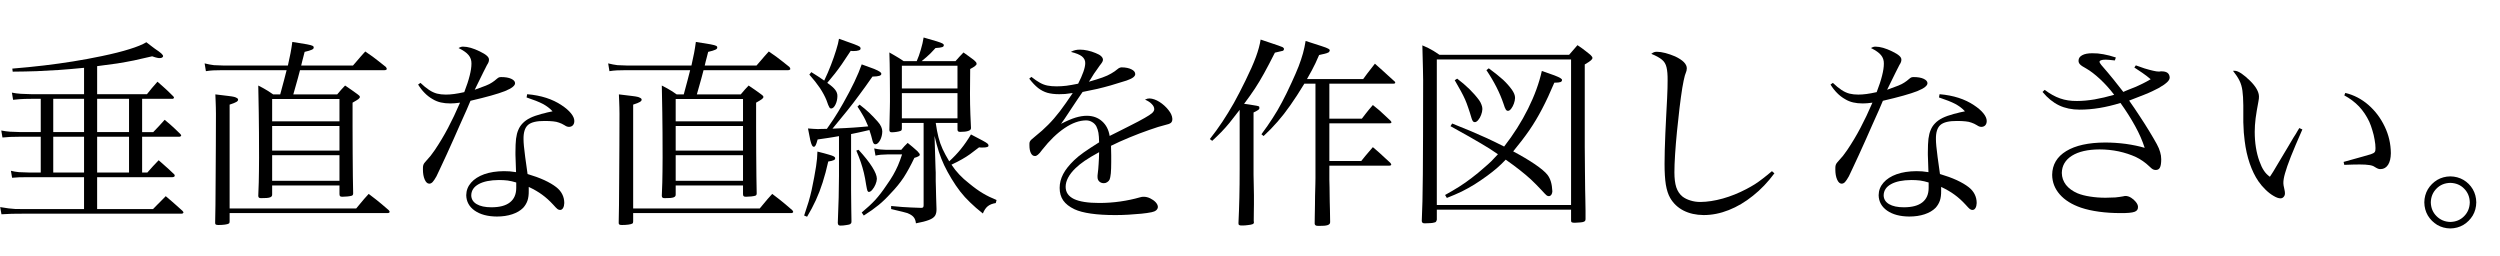 <?xml version="1.0" encoding="utf-8"?>
<svg version="1.1" id="Layer_1"
xmlns="http://www.w3.org/2000/svg"
xmlns:xlink="http://www.w3.org/1999/xlink"
xmlns:author="http://www.sothink.com"
width="127px" height="13px"
xml:space="preserve">
<g id="PathID_165" transform="matrix(0.01, 0, 0, 0.01, -0.45, 10.65)">
<path style="fill:#000000;fill-opacity:1" d="M538.5 -729q56.5 -7 101 -13.5q44 -7 86 -15.5q42.5 -9 92.5 -21q17 6 25 7.5q8 2 15 1.5q6.5 0 11 -3q4.5 -3 4.5 -7q0 -5 -9.5 -14q-9.5 -8.5 -31.5 -23q-7 -5 -18 -13.5q-11.5 -8.5 -26 -20q-30 18 -85.5 35q-55 17.5 -141 35.5q-74 15.5 -146 27q-71.5 11.5 -147.5 20.5q-75.5 9 -161 16l2 15.5q66.5 -0.5 122 -2.5l112 -6q57 -4 128.5 -11l0 134l-266 0l-55 -2q-24 -1.5 -45.5 -6l6 36.5l31 -3l27.5 -1.5q14.5 -0.5 36 -0.5l46 0l0 169l-100.5 0l-55 -2q-21.5 -1.5 -45 -6l6 35.5q17.5 -2 39.5 -3q21.5 -1 54.5 -1l100.5 0l0 182l-55.5 0l-55 -2q-21.5 -2 -41 -7l6 35.5l36.5 -2.5q20 -0.5 53.5 -0.5l275.5 0l0 162l-312 0q-22 0 -38.5 -0.5l-33 -3q-17.5 -2 -42.5 -6.5q3 18 6.5 36.5l52.5 -2.5q26 -0.5 55 -0.5l807.5 0q4 0 6.5 -2q3 -2 3 -5q0 -1 -1.5 -3l-3.5 -4.5l-29.5 -26.5l-25 -22l-30.5 -26q-16.5 16.5 -25 25.5q-8.5 9 -17 17l-22.5 23l-284 0l0 -162l382 0q5 0 8.5 -2q3.5 -2 4 -5q0 -1.5 -1 -3l-1 -3.5l-28 -26.5q-11 -10.5 -23 -20.5q-11.5 -10.5 -29 -25.5q-17.5 18 -28.5 30q-11.5 12 -29 32.5l-26.5 0l0 -182l189.5 0q3 0 6 -2q3 -2 3 -5q0 -1 -1.5 -3q-1 -2 -3.5 -4.5l-27.5 -26.5q-11.5 -11 -23 -21q-11.5 -10 -28.5 -24q-16.5 19 -28 31l-30 31.5l-56.5 0l0 -169l154.5 0q3.5 0 5 -2q2 -2 2.5 -4q0 -1 -1 -3q-0.5 -1.5 -2.5 -3.5q-16 -16.5 -28 -27.5q-11.5 -11.5 -23.5 -21.5q-11.5 -10.5 -29 -25.5q-17.5 19.5 -28 32q-10.5 12 -25.5 31.5l-253 0l0 -142.5M700.5 -563l0 169l-162 0l0 -169l162 0M472 -563l0 169l-156.5 0l0 -169l156.5 0M700.5 -370.5l0 182l-162 0l0 -182l162 0M472 -370.5l0 182l-156.5 0l0 -182l156.5 0" />
</g>
<g id="PathID_166" transform="matrix(0.01, 0, 0, 0.01, 9.8, 10.65)">
<path style="fill:#000000;fill-opacity:1" d="M510 -585.5q9.5 -32.5 14 -49.5q5 -17 9 -32l11 -41.5l429.5 0q5 0 8 -2q3.5 -2 3.5 -4q0 -2.5 -1.5 -5q-1.5 -3 -3.5 -5.5q-21.5 -17.5 -36.5 -29q-14.5 -12 -30 -23q-15 -11 -38 -26.5l-22 24.5l-18 21l-22.5 26l-263 0l5.5 -23l5 -19l7 -27.5q26.5 -6 36.5 -11q10 -4.5 9.5 -10.5q1 -5.5 -5 -9q-6 -3.5 -29.5 -8q-23.5 -4.5 -74 -12q-4 30 -9 56.5q-5.5 27 -13.5 63.5l-323.5 0l-52.5 -2q-21 -2.5 -47 -9q3 19.5 6.5 39.5q18.5 -3 37.5 -4q19 -1 46 -1l326.5 0l-13 50.5q-8 31 -19.5 72.5l-36 0l-26 -17.5l-22 -13l-27.5 -14.5q1.5 47 2.5 138q1.5 90.5 1.5 228.5q0 38.5 -0.5 67.5l-1 58l-2.5 68q0 6.5 3.5 9.5q3.5 3 12 2.5q32.5 0.5 44.5 -4q11.5 -4 10.5 -15.5l0 -45l342 0l0 44q0 7.5 3 10.5q3 3 11.5 3l27 -1.5q13 -1.5 20 -3.5q4.5 -1.5 6 -4q1.5 -2 2 -7.5q-1 -32 -1.5 -86l-1 -120.5q0 -65.5 -0.5 -132l0 -123q21.5 -12 29.5 -18q8 -6 7.5 -11.5q0 -2.5 -2.5 -5.5q-2.5 -3 -7 -6q-19.5 -14.5 -32.5 -23.5q-12.5 -9 -33 -22.5l-20 21.5l-20 23.5l-223 0M402.5 -448.5l0 -113.5l342 0l0 113.5l-342 0M744.5 -425l0 125l-342 0l0 -125l342 0M744.5 -276.5l0 130l-342 0l0 -130l342 0M186.5 17.5l803.5 0q4 0 6.5 -2q3 -2 3 -4q0 -2 -1.5 -4.5q-1.5 -2.5 -4 -5q-20.5 -18 -35 -30l-29.5 -24l-36.5 -28l-23 25.5l-18 21.5l-22.5 27l-643 0l0 -527.5q25 -8 34 -13.5q9.5 -5.5 9 -12q0 -3 -2.5 -5.5q-2.5 -2.5 -7.5 -4.5q-4 -2.5 -11 -4q-7.5 -2 -28.5 -4.5l-66 -8l1.5 36.5q1 15 1 29.5q0.5 14.5 0.5 33q0 74.5 -0.5 159q0 84.5 -1 164.5l-1 140.5l-1.5 88q-0.5 7.5 3 10q3.5 2.5 13.5 2.5q18.5 0 33 -2q15 -2 20 -5.5q2 -1 3 -3.5q1 -2.5 1 -7.5l0 -42" />
</g>
<g id="PathID_167" transform="matrix(0.01, 0, 0, 0.01, 20.05, 10.65)">
<path style="fill:#000000;fill-opacity:1" d="M119 -635.5q15 24.5 33.5 43q18 18.5 41 31.5q19 11.5 41 16.5q21.5 5 49 5l22 -1l26.5 -3q-30.5 71 -61 128.5q-30 57 -67 112q-10.5 15.5 -21.5 29.5q-11.5 14 -28 32q-6.5 7 -9 14.5q-2.5 7.5 -2 22.5q0 31 9 51.5q9 20.5 22.5 21q9 0.5 17.5 -8q8 -8.5 19.5 -29q4 -7.5 18 -38q14.5 -30.5 33.5 -72q19 -41.5 37 -82q18.5 -40.5 30 -68q21 -46 34.5 -77q13 -31.5 20 -47q121 -28 174.5 -49q53 -21.5 52 -41q-0.5 -13 -20 -22q-19 -8.5 -50 -8.5q-7 0 -11.5 1.5q-4 1.5 -10 6.5q-13.5 12 -25.5 19.5q-11.5 8 -31.5 16q-19.5 8 -56.5 21q27.5 -57 43.5 -88.5q15.5 -31.5 19 -37.5q6 -9 8 -15q2 -6 2 -11.5q0.5 -10.5 -11 -20.5q-11 -10 -37 -22.5q-22.5 -11 -44.5 -17.5q-21.5 -6 -37.5 -6q-5.5 -0.5 -11 1q-5.5 1.5 -13.5 6q36.5 18 51 36q15 18 14.5 43q0 26 -9 61q-8.5 35 -27.5 84q-29 6.5 -51.5 9.5q-22.5 3 -42 3q-25 0 -45 -5q-20.5 -5.5 -40 -18.5q-20 -13 -44 -36q-6 4 -12 8.5M670 -570q53 17.5 83 33q29.5 16 49 37.5l-28 6l-14.5 4q-5.5 1.5 -13 3q-35.5 9.5 -59 21q-23 11.5 -38 27.5q-14 14.5 -21.5 33q-8 18 -11.5 45q-3 27 -3 68.5l0 13.5q0.5 8.5 1 28q0.5 20 2 59.5q-19 -3 -32 -4l-29.5 -1q-57.5 0.5 -100 15.5q-43 15.5 -67 43q-24 27.5 -24.5 63.5q1 49 43 78.5q42.5 29.5 112.5 30q43.5 0 78 -11.5q34.5 -11.5 55.5 -32.5q15 -16.5 22 -36.5q7 -20.5 6.5 -50.5l0 -8.5l0 -11q39.5 18.5 68 39.5q29 21 56 50.5q15.5 17.5 22 22.5q7 5 14 4.5q9 -0.5 14.5 -10q5.5 -9.5 6 -25q0 -24.5 -10.5 -45q-10 -20 -30.5 -36q-23 -18 -60.5 -35.5q-37.5 -17 -85 -31q-7.5 -52 -12 -86q-4.5 -34 -6.5 -55.5q-2 -21.5 -2 -35q-1 -52 23 -73q24 -20.5 84.5 -20q25.5 0 43 2q17 1.5 30 6.5q13.5 4.5 27.5 13q6.5 4.5 12 6.5q5.5 2 11.5 2q12.5 -0.5 19.5 -8.5q7 -8 7 -21.5q0 -18 -17 -39q-17 -21 -47.5 -41q-35 -23.5 -78.5 -37.5q-43.5 -14 -96.5 -18.5l-3 16.5M617.5 -110.5q0 48.5 -32 73.5q-31.5 25 -94 25q-48 0 -75 -16q-27 -16 -27.5 -44.5q0.5 -36.5 37.5 -57q37 -20.5 103 -21q24 0 44.5 2.5q20.5 3 43.5 10l0 27.5" />
</g>
<g id="PathID_168" transform="matrix(0.01, 0, 0, 0.01, 30.3, 10.65)">
<path style="fill:#000000;fill-opacity:1" d="M510 -585.5q9.5 -32.5 14 -49.5q5 -17 9 -32l11 -41.5l429.5 0q5 0 8 -2q3.5 -2 3.5 -4q0 -2.5 -1.5 -5q-1.5 -3 -3.5 -5.5q-21.5 -17.5 -36.5 -29q-14.5 -12 -30 -23q-15 -11 -38 -26.5l-22 24.5l-18 21l-22.5 26l-263 0l5.5 -23l5 -19l7 -27.5q26.5 -6 36.5 -11q10 -4.5 9.5 -10.5q1 -5.5 -5 -9q-6 -3.5 -29.5 -8q-23.5 -4.5 -74 -12q-4 30 -9 56.5q-5.5 27 -13.5 63.5l-323.5 0l-52.5 -2q-21 -2.5 -47 -9q3 19.5 6.5 39.5q18.5 -3 37.5 -4q19 -1 46 -1l326.5 0l-13 50.5q-8 31 -19.5 72.5l-36 0l-26 -17.5l-22 -13l-27.5 -14.5q1.5 47 2.5 138q1.5 90.5 1.5 228.5q0 38.5 -0.5 67.5l-1 58l-2.5 68q0 6.5 3.5 9.5q3.5 3 12 2.5q32.5 0.5 44.5 -4q11.5 -4 10.5 -15.5l0 -45l342 0l0 44q0 7.5 3 10.5q3 3 11.5 3l27 -1.5q13 -1.5 20 -3.5q4.5 -1.5 6 -4q1.5 -2 2 -7.5q-1 -32 -1.5 -86l-1 -120.5q0 -65.5 -0.5 -132l0 -123q21.5 -12 29.5 -18q8 -6 7.5 -11.5q0 -2.5 -2.5 -5.5q-2.5 -3 -7 -6q-19.5 -14.5 -32.5 -23.5q-12.5 -9 -33 -22.5l-20 21.5l-20 23.5l-223 0M402.5 -448.5l0 -113.5l342 0l0 113.5l-342 0M744.5 -425l0 125l-342 0l0 -125l342 0M744.5 -276.5l0 130l-342 0l0 -130l342 0M186.5 17.5l803.5 0q4 0 6.5 -2q3 -2 3 -4q0 -2 -1.5 -4.5q-1.5 -2.5 -4 -5q-20.5 -18 -35 -30l-29.5 -24l-36.5 -28l-23 25.5l-18 21.5l-22.5 27l-643 0l0 -527.5q25 -8 34 -13.5q9.5 -5.5 9 -12q0 -3 -2.5 -5.5q-2.5 -2.5 -7.5 -4.5q-4 -2.5 -11 -4q-7.5 -2 -28.5 -4.5l-66 -8l1.5 36.5q1 15 1 29.5q0.5 14.5 0.5 33q0 74.5 -0.5 159q0 84.5 -1 164.5l-1 140.5l-1.5 88q-0.5 7.5 3 10q3.5 2.5 13.5 2.5q18.5 0 33 -2q15 -2 20 -5.5q2 -1 3 -3.5q1 -2.5 1 -7.5l0 -42" />
</g>
<g id="PathID_169" transform="matrix(0.01, 0, 0, 0.01, 40.55, 10.65)">
<path style="fill:#000000;fill-opacity:1" d="M207 -167q0 44 -1.5 105.5q-1.5 61.5 -4.5 129q0.5 7 3.5 10.5q3 3 10.5 3q13.5 0 28 -2.5q15 -2 20.5 -4.5q3.5 -2.5 5.5 -5.5q1.5 -3 1.5 -9l-1 -62q-0.5 -24 -0.5 -45.5q-0.5 -22 -0.5 -51.5l0 -78.5l0 -206l36 -7.5q12.5 -2.5 24.5 -5.5l32.5 -7.5q5.5 16.5 9 28.5q3.5 12 6.5 25q2.5 9.5 6 14.5q4 5 9.5 4.5q12.5 -1 23.5 -21q10.5 -20 11 -44q0 -12 -5.5 -24q-5.5 -12.5 -17 -25.5q-21.5 -24.5 -44 -46q-23 -21.5 -49 -41l-10.5 10q14.5 21.5 23.5 37.5q9.5 15.5 16.5 30q7 14.5 14.5 33l-41 3.5l-33 2.5l-41.5 2.5l-66 3q43 -51.5 74.5 -91q31.5 -39 61 -79.5q30 -40 67.5 -94q25.5 -0.5 35.5 -4q10 -3.5 9.5 -10q0.5 -5 -7.5 -10.5q-7.5 -5.5 -29 -14.5q-22 -8.5 -63 -23q-13.5 39 -37.5 89.5q-24 50 -56.5 107.5q-13 23 -24.5 42q-12 19.5 -25.5 40.5l-33 48q-19.5 0.5 -28.5 0.5l-12.5 0.5l-8 0l-20.5 -1l-26.5 -2q7 38.5 11.5 58.5q5 20.5 9 27.5q4 7.5 9 7q5 0.5 9.5 -7.5q4 -7.5 10 -29.5l54.5 -8q17.5 -2.5 28 -4.5l26 -4.5l0 206.5M56.5 -686q32 36 54 68.5q21.5 33 33 61.5q10 29.5 14.5 36q4 7 11 6q11.5 -1.5 20.5 -20.5q9 -18.5 9.5 -42q0.5 -17 -11 -32q-11 -15 -40.5 -35.5q22.5 -26.5 39 -47.5q16.5 -21 35 -47.5q18 -26 45 -67.5l6.5 0.5l4.5 0.5q21 0 30 -3.5q9.5 -3 9 -9q1 -5 -4 -9.5q-5 -4 -28.5 -13q-23 -8.5 -77 -27.5q-3.5 23.5 -14.5 58q-10.5 34.5 -26 74.5q-15.5 40.5 -34.5 80q-17 -12 -30 -20.5q-12.5 -8.5 -35.5 -22.5q-5 6.5 -10 12.5M627 -754.5l24.5 -20.5q10 -8.5 20.5 -19q10 -10 25.5 -27q24.5 -1.5 33.5 -4.5q9 -3 8.5 -10q0.5 -4.5 -6.5 -8.5q-7 -4 -29 -11q-22 -7 -67 -19.5q-4.5 29.5 -14 61q-9 32 -21 59l-66.5 0l-24.5 -16q-10.5 -6.5 -21 -12.5q-11 -6.5 -27 -15.5q1 21 1.5 56q1 35 1 76.5q0.5 41.5 0.5 82l0 35.5q0 14 -0.5 30q0 16 -1 42.5l-1.5 71.5q0.5 7 3.5 9q2.5 2.5 8.5 2.5q11 0 24 -2q13 -2 19.5 -4.5q4.5 -1 6 -4q2 -3 2 -9l0 -28l110.5 0l0 418q0 7.5 -2.5 10.5q-2.5 3 -9.5 3l-52.5 -2l-44 -2.5l-56.5 -5l0 15.5l58.5 14q17.5 4.5 24 6.5q6 2.5 11 5q16 8 23 18.5q7.5 10.5 9.5 28.5q43 -8 66 -17q22.5 -8.5 31 -21.5q8 -13 7.5 -34q-1.5 -37 -2 -62.5q-1 -25 -1 -44l-1 -35l0 -44q-0.5 -17 -1 -22.5l-5 -163.5q10.5 45.5 22 81q12 36 27 68q15.5 32.5 37 68q22 36.5 44.5 65.5q22.5 29 50.5 55.5q27.5 27 64.5 56q10 -25 25 -37q15 -12 40.5 -16l4 -15.5q-37.5 -15 -69.5 -34q-32 -19 -69.5 -50q-29 -22.5 -50 -45q-21.5 -22.5 -40 -50.5q32 -15 53.5 -27.5q21.5 -12 41 -26q19.5 -14 45.5 -34.5l10 1l6.5 0q17.5 0 24.5 -2.5q7.5 -2.5 7 -7.5q0.5 -5 -5 -10q-5.5 -5 -25 -15.5q-19 -10.5 -59 -31q-25 42 -51.5 74.5q-26.5 32.5 -59 62q-20.5 -34 -33.5 -62q-13 -28.5 -21 -59.5q-8 -31 -14 -73.5l110.5 0l0 33q0 7 3 9.5q3.5 3 10.5 3q28 0 41.5 -5q13.5 -4.5 13.5 -13.5l0 -3q-2 -39.5 -3 -67.5q-1.5 -27.5 -1.5 -51.5q-0.5 -24.5 -0.5 -53.5l1 -125.5q17.5 -9 25 -15.5q8 -6 7.5 -11q0 -4 -3 -8.5q-3.5 -4 -10 -10l-25.5 -19l-28 -20q-13 13 -20.5 21.5q-8 8.5 -20 22.5l-172 0M526.5 -615.5l0 -115.5l282.5 0l0 115.5l-282.5 0M809 -592l0 128l-282.5 0l0 -128l282.5 0M45 36q25 -41.5 44.5 -84q19.5 -42.5 34.5 -90q15.5 -48 28.5 -106.5q20.5 -3 28 -7q7.5 -3.5 7 -9.5q0.5 -5 -6 -9q-6.5 -4 -26 -9.5q-19.5 -6 -58 -15.5q-0.5 18.5 -2 36q-1.5 18 -5 40q-3.5 22.5 -9.5 55q-6.5 36 -13 65q-6.5 29 -15.5 59.5q-9 30 -22.5 69.5l15 6M295 -300q14 33 23 59.5q9 26.5 15.5 53.5q6.5 27 11.5 61q4 23 6.5 30q3 6.5 8 6q8 -0.5 17 -11.5q9.5 -11 16 -26.5q6.5 -15.5 7 -28.5q0 -22.5 -24 -60.5q-23.5 -37.5 -69 -87l-11.5 4M446.5 -304l-27.5 -1.5q-13 -1 -33 -5.5q3.5 18 6.5 36.5q12 -3 27.5 -4.5l32.5 -1.5l75 0q-10.5 32 -21 56.5q-11 25 -24.5 48.5q-13.5 23.5 -33.5 51.5q-29 43.5 -57 74.5q-28.5 30.5 -69 64q5.5 7.5 10.5 15.5q45 -28.5 76 -54q30.5 -25 61 -59q38.5 -39.5 66 -81q27 -42 54 -99q27.5 -8 27.5 -15.5q0.5 -2.5 -2 -6.5q-2.5 -3.5 -10 -12q-14.5 -13.5 -24.5 -21.5l-25 -20.5l-16.5 16.5q-6.5 7 -16 18.5l-77 0" />
</g>
<g id="PathID_170" transform="matrix(0.01, 0, 0, 0.01, 50.8, 10.65)">
<path style="fill:#000000;fill-opacity:1" d="M148.5 -665.5q23 30 45 47.5q22 17 47.5 24.5q25.5 7 60 7l29.5 -1q14.5 -1.5 39 -5q-36 54 -65.5 93q-29.5 38.5 -59.5 68.5q-29.5 30 -65.5 58.5q-14 11 -20.5 17.5q-6 6 -8 12q-1.5 6 -1 16.5q0 24.5 7.5 39.5q7.5 14.5 20 14.5q7.5 0.5 15.5 -6.5q8.5 -6.5 22.5 -26q56 -71 113.5 -109.5q57 -38.5 108.5 -39q17.5 0 31 8.5q14 8 21.5 22q7.5 15.5 10.5 32.5q3 17.5 3.5 48.5q-49.5 31 -78.5 51.5q-29.5 21 -48.5 39.5q-37.5 36 -55.5 70q-18 34.5 -18 70.5q0 37 18 63.5q18.5 26.5 57.5 45q31 14.5 83.5 22q52 7.5 124.5 7.5q32.5 0 66.5 -2l65 -5q30.5 -3 52 -7.5q15.5 -3 23.5 -10q8.5 -7.5 8.5 -17.5q-0.5 -11.5 -11.5 -23.5q-11 -11.5 -27.5 -19.5q-16.5 -8 -33 -8l-9 0.5l-10.5 2.5q-47 13.5 -99.5 21q-52.5 7.5 -106.5 7.5q-86 0 -128.5 -20q-42.5 -20.5 -42.5 -62q0 -23 12.5 -46.5q12.5 -24 38 -48.5q19 -18.5 46 -37q27 -18.5 73.5 -44q-0.5 34 -2.5 60.5q-1.5 27 -4.5 49q-1 5.5 -1 9.5l0 8q0 13.5 9 22q9 8.5 23.5 8.5q9.5 0 17 -5.5q8 -5 12 -13.5q3.5 -8 6 -31q2 -22.5 2 -57l0 -34q0 -12.5 -0.5 -23q0 -10.5 -0.5 -26q41 -20.5 93 -42q52 -21.5 101 -38.5q49 -17.5 80.5 -25q21.5 -4.5 29.5 -11q8 -7 7.5 -20.5q-1 -21.5 -20 -45q-19 -24 -45.5 -41q-26.5 -16.5 -50 -17.5l-10.5 1q-5 1.5 -13 5q22.5 9.5 34.5 22.5q12.5 12.5 12.5 25.5q0.5 9 -10 19.5q-11 10 -38.5 25.5q-27.5 16 -77.5 41q-41 20.5 -59.5 30q-18 9.5 -26 13q-7.5 3.5 -15 7.5q-7.5 -47 -38.5 -74.5q-30.5 -27.5 -76.5 -28q-28 0 -59 9.5q-30.5 9.5 -73 31.5l17 -24l16 -24l22.5 -34q17 -26 29 -43.5q12 -18 25 -36.5q41 -8 74.5 -15.5q34 -8 69 -18q35 -10 80 -24.5q23 -8 33.5 -16q10.5 -8 10.5 -17q-0.5 -15 -19.5 -24q-18.5 -9.5 -49 -10q-5.5 0 -10 2q-5 1.5 -9.5 5.5q-16.5 14 -34.5 24q-17.5 10.5 -44 20q-26.5 9.5 -69 21.5l8.5 -12.5l17 -27.5l14.5 -20.5q8 -12 15 -21.5q9 -11 13 -18q3.5 -6.5 3.5 -11.5q0 -9.5 -9 -18q-8.5 -8.5 -28 -16q-20 -8.5 -41 -13q-20.5 -4.5 -38.5 -4.5q-14 0 -24 2.5q-10 2 -22.5 9q39.5 9.5 56.5 23q17 14 16.5 34q0 17.5 -9.5 44.5q-9.5 27 -26.5 60q-34.5 7 -60 10.5q-25.5 3 -49.5 3q-27 0 -46.5 -4q-20 -4 -38.5 -14.5q-19 -10.5 -43 -29.5l-11 9" />
</g>
<g id="PathID_171" transform="matrix(0.01, 0, 0, 0.01, 61.05, 10.65)">
<path style="fill:#000000;fill-opacity:1" d="M648 -640l326.5 0q4 0 6 -1.5q2.5 -1.5 2.5 -3.5q0 -1 -1 -2.5l-1 -2.5l-36.5 -33l-29 -26.5l-36 -32l-21 27q-9 11 -17.5 22.5l-21 28.5l-285.5 0q14.5 -25.5 24.5 -44q10 -18.5 18.5 -36.5q8.5 -18 18.5 -41.5l15 -3.5l11.5 -2.5q7 -1.5 12.5 -3.5q6 -2.5 10 -4.5q2.5 -2 3.5 -4.5q1.5 -2.5 1.5 -5q1 -4 -7 -8.5q-8.5 -5 -35 -13.5q-26.5 -9 -80.5 -26q-5 32 -13.5 63q-8.5 30.5 -22 66q-14 35.5 -35.5 82q-26 57 -49 100q-22.5 43 -47.5 81q-24.5 38.5 -57 82l11 9q38.5 -35.5 71 -73q32.5 -37 65 -83.5q32.5 -46 71 -109.5l56.5 0l0 461.5l0 19l-0.5 30.5l-1.5 59q-0.5 28.5 -0.5 45.5q-0.5 17 -0.5 29.5q-0.5 12 -0.5 26l-0.5 36.5q-0.5 9 4.5 12q5 3.5 17 3q31.5 0.5 44.5 -4q13 -4.5 12.5 -15.5l0 -0.5l0 -1.5l-1 -60.5l-1 -38.5q0 -16 -0.5 -32.5l-0.5 -42.5l-1 -39.5l0 -27l0 -44l305 0q4 0 6.5 -1.5q3 -1.5 3 -4.5q0 -1 -1.5 -3l-2.5 -4.5q-18.5 -17.5 -31.5 -29q-12.5 -12 -25.5 -23.5l-32.5 -28l-21 24.5l-17 20l-21 26l-162 0l0 -191.5l306 0q4 0 6.5 -1.5q3 -1.5 3 -3.5q0 -1.5 -1.5 -4l-3.5 -4.5q-18 -17.5 -31 -29q-12.5 -12 -25.5 -23.5l-33 -27l-20 23.5l-16 20l-20 26l-165 0l0 -178M53 -349.5q26 -24 46 -44.5q20 -20.5 41.5 -46.5q21.5 -26.5 52 -66.5l0 300q0 81 -1.5 146q-1.5 64.5 -4.5 127.5l0 3q-0.5 6.5 4 9q4.5 2.5 17.5 2q11.5 0 26 -2q15 -1.5 22 -4q5 -1.5 7 -4q2 -2.5 2 -6.5q0 -1.5 -0.5 -3q-0.5 -1.5 -0.5 -3q0 -27 0.5 -49l0.5 -35l0 -47.5q0 -25.5 -1 -55l-1 -48.5l0 -30l0 -286.5q18.5 -9 24.5 -13.5q6 -4.5 5 -10q0.5 -5.5 -2 -7.5q-2.5 -1.5 -10 -3l-36 -6l-17 -2.5l-12.5 -1.5q31.5 -42 55 -77.5q23 -35 46.5 -77.5q23.5 -42.5 55 -105l28 -6.5q10 -2 13 -3q2.5 -1.5 4 -4q1 -2.5 1 -5q0 -3 -1.5 -5q-1.5 -2 -5.5 -4.5l-22.5 -8.5l-41.5 -14q-23.5 -8.5 -47.5 -16q-6 39.5 -24 88.5q-18 49 -53 120q-30.5 62.5 -59 114q-29 51 -58.5 95.5q-30 45 -63.5 87.5l12 9" />
</g>
<g id="PathID_172" transform="matrix(0.01, 0, 0, 0.01, 71.3, 10.65)">
<path style="fill:#000000;fill-opacity:1" d="M238.5 -424q58.5 32.5 95 53q36.5 20.5 59.5 34.5q23.5 13.5 43 26q19 12.5 43.5 29q-17.5 19.5 -33 35q-16 15.5 -35 31.5q-34 30.5 -65.5 54q-31 24 -63.5 44.5q-32.5 20.5 -71.5 42l9 15q42 -16.5 75.5 -32.5q33 -16.5 64 -35.5q30.5 -19 65.5 -44.5q28 -20.5 50.5 -40q22.5 -19.5 43.5 -42q43.5 30.5 73.5 54.5q30 23.5 55 46.5q25 23.5 53 53.5q19 21 25.5 26.5q6.5 5 12.5 4.5q7.5 -0.5 12.5 -7.5q4.5 -7 5 -17q-1.5 -29 -7.5 -49q-6 -20 -17.5 -35q-17 -21.5 -63.5 -53.5q-46.5 -31.5 -110.5 -65.5q46.5 -56 81.5 -106.5q35 -51 65 -108.5q30.5 -58 62.5 -134l1.5 0l0.5 0q20.5 0 29 -3q8 -3 8 -10.5q0.5 -4.5 -8 -9.5q-8.5 -5.5 -30.5 -14q-22.5 -8.5 -64 -22.5q-20.5 92.5 -70 192q-49.5 99.5 -121.5 192q-47.5 -24 -87.5 -42.5q-40.5 -18.5 -82 -36q-42 -17.5 -94.5 -38.5l-8.5 13.5M260 -657.5q19 33 31.5 55.5q12.5 23 21 42q8.5 19.5 16 42q8 22.5 17.5 55q3 10 7 14.5q3.5 4 9.5 4q8.5 -0.5 17 -11q9 -10.5 14.5 -25.5q6 -15.5 6.5 -30q0 -11 -4.5 -22q-4 -11.5 -12 -23q-21 -28.5 -49 -56q-28 -27.5 -62.5 -53.5l-12.5 8M421 -708.5q30 44.5 51.5 87q21.5 42.5 35.5 84q6.5 21.5 11.5 29q4.5 7 12 6.5q7.5 -0.5 15.5 -11q8 -10.5 13.5 -25.5q5.5 -15 6 -29q0 -10 -4 -20q-4 -10 -11.5 -21q-19 -26.5 -45 -51q-26.5 -24 -73 -58.5q-6 4.5 -12 9.5M169 0l682 0l0 54.5q-0.5 7.5 4 10q4.5 2.5 16.5 2l25.5 -1.5q13 -1 18.5 -3.5q4.5 -1.5 6.5 -4.5q2.5 -3 2.5 -9l0 -42.5q0 -16.5 -0.5 -30q0 -13.5 -0.5 -31l-1 -47l-1 -93.5q-0.5 -37.5 -0.5 -66.5q-0.5 -28.5 -0.5 -57l0 -65l0 -91.5l0 -261.5q24 -14 31.5 -21q8 -7 7.5 -12.5q0 -3 -2.5 -6.5q-2.5 -3.5 -8 -9l-22.5 -18q-9 -7.5 -19 -14.5l-24 -16.5q-21.5 24.5 -42.5 49l-658.5 0l-30.5 -20q-12.5 -7.5 -25.5 -14q-12.5 -6 -31 -14l3 119q1 44 1 58q0 164.5 -0.5 281q0 116.5 -1 197q-0.5 80.5 -2 137q-1.5 56.5 -3.5 101q1 6.5 5 9q4 2.5 12 2l26 -1q12.5 -0.5 20 -3q6 -0.5 9 -4q3 -3.5 4.5 -10.5l0 -51M169 -763l682 0l0 739.5l-682 0l0 -739.5" />
</g>
<g id="PathID_173" transform="matrix(0.01, 0, 0, 0.01, 81.55, 10.65)">
<path style="fill:#000000;fill-opacity:1" d="M846.5 -195.5q-26 22 -47 38q-20.5 16 -40 28.5q-20 12.5 -43 24.5q-59 31 -119.5 48q-61 17 -114 17.5q-27 0 -50.5 -7.5q-23.5 -7 -40.5 -20q-21.5 -17.5 -31.5 -47q-9.5 -29.5 -9.5 -76q0 -37 3.5 -91.5q3.5 -54 9.5 -115.5q6 -61.5 13 -119.5q7 -58 14 -102q7.5 -43.5 13 -63q6.5 -17 8.5 -24.5q1.5 -7.5 1.5 -12.5q0 -16 -15 -31.5q-15 -15 -44.5 -29q-24.5 -10.5 -49 -17q-25 -6.5 -43.5 -6.5q-8 0 -14 2q-6.5 2.5 -14.5 8.5q36 14.5 54 29.5q18 14.5 23.5 39q6 24.5 5.5 67.5q0 17.5 -0.5 37.5q-0.5 20 -2 52l-4.5 86.5q-3 47 -4.5 93q-2 46 -3 85.5q-1 40 -1 68.5q0 64.5 6.5 105.5q7 41.5 22 67.5q24 41.5 67.5 64q44 22.5 102.5 23q64 0 128 -25.5q63.5 -25 122.5 -72.5q59.5 -47 109 -114l-12.5 -11" />
</g>
<g id="PathID_174" transform="matrix(0.01, 0, 0, 0.01, 91.8, 10.65)">
<path style="fill:#000000;fill-opacity:1" d="M119 -635.5q15 24.5 33.5 43q18 18.5 41 31.5q19 11.5 41 16.5q21.5 5 49 5l22 -1l26.5 -3q-30.5 71 -61 128.5q-30 57 -67 112q-10.5 15.5 -21.5 29.5q-11.5 14 -28 32q-6.5 7 -9 14.5q-2.5 7.5 -2 22.5q0 31 9 51.5q9 20.5 22.5 21q9 0.5 17.5 -8q8 -8.5 19.5 -29q4 -7.5 18 -38q14.5 -30.5 33.5 -72q19 -41.5 37 -82q18.5 -40.5 30 -68q21 -46 34.5 -77q13 -31.5 20 -47q121 -28 174.5 -49q53 -21.5 52 -41q-0.5 -13 -20 -22q-19 -8.5 -50 -8.5q-7 0 -11.5 1.5q-4 1.5 -10 6.5q-13.5 12 -25.5 19.5q-11.5 8 -31.5 16q-19.5 8 -56.5 21q27.5 -57 43.5 -88.5q15.5 -31.5 19 -37.5q6 -9 8 -15q2 -6 2 -11.5q0.5 -10.5 -11 -20.5q-11 -10 -37 -22.5q-22.5 -11 -44.5 -17.5q-21.5 -6 -37.5 -6q-5.5 -0.5 -11 1q-5.5 1.5 -13.5 6q36.5 18 51 36q15 18 14.5 43q0 26 -9 61q-8.5 35 -27.5 84q-29 6.5 -51.5 9.5q-22.5 3 -42 3q-25 0 -45 -5q-20.5 -5.5 -40 -18.5q-20 -13 -44 -36q-6 4 -12 8.5M670 -570q53 17.5 83 33q29.5 16 49 37.5l-28 6l-14.5 4q-5.5 1.5 -13 3q-35.5 9.5 -59 21q-23 11.5 -38 27.5q-14 14.5 -21.5 33q-8 18 -11.5 45q-3 27 -3 68.5l0 13.5q0.5 8.5 1 28q0.5 20 2 59.5q-19 -3 -32 -4l-29.5 -1q-57.5 0.5 -100 15.5q-43 15.5 -67 43q-24 27.5 -24.5 63.5q1 49 43 78.5q42.5 29.5 112.5 30q43.5 0 78 -11.5q34.5 -11.5 55.5 -32.5q15 -16.5 22 -36.5q7 -20.5 6.5 -50.5l0 -8.5l0 -11q39.5 18.5 68 39.5q29 21 56 50.5q15.5 17.5 22 22.5q7 5 14 4.5q9 -0.5 14.5 -10q5.5 -9.5 6 -25q0 -24.5 -10.5 -45q-10 -20 -30.5 -36q-23 -18 -60.5 -35.5q-37.5 -17 -85 -31q-7.5 -52 -12 -86q-4.5 -34 -6.5 -55.5q-2 -21.5 -2 -35q-1 -52 23 -73q24 -20.5 84.5 -20q25.5 0 43 2q17 1.5 30 6.5q13.5 4.5 27.5 13q6.5 4.5 12 6.5q5.5 2 11.5 2q12.5 -0.5 19.5 -8.5q7 -8 7 -21.5q0 -18 -17 -39q-17 -21 -47.5 -41q-35 -23.5 -78.5 -37.5q-43.5 -14 -96.5 -18.5l-3 16.5M617.5 -110.5q0 48.5 -32 73.5q-31.5 25 -94 25q-48 0 -75 -16q-27 -16 -27.5 -44.5q0.5 -36.5 37.5 -57q37 -20.5 103 -21q24 0 44.5 2.5q20.5 3 43.5 10l0 27.5" />
</g>
<g id="PathID_175" transform="matrix(0.01, 0, 0, 0.01, 102.05, 10.65)">
<path style="fill:#000000;fill-opacity:1" d="M637.5 -722l40.5 27q13 9 21.5 15.5q8.5 6.5 21 17q-23 13.5 -40.5 22q-17 8.5 -34 16l-36.5 14.5q-11.5 4.5 -17 7q-5 2 -11 5q-31 -39 -50.5 -64l-28.5 -34.5q-23.5 -26.5 -33 -38.5q-9.5 -12.5 -9 -15.5q0 -5.5 8 -8.5q7.5 -3 23.5 -3l17 1l29.5 3l5 -15q-34.5 -11.5 -63.5 -16.5q-29 -5.5 -56.5 -5q-33 0 -51 10q-18.5 10 -18.5 27.5q-0.5 10.5 7.5 19q8 8.5 31.5 21q31.5 18 70.5 54q38.5 36 71.5 79.5q-51.5 15 -100 23.5q-48 8 -89 8q-47.5 0.5 -85.5 -13q-38 -13 -78.5 -43.5l-11 10.5q38.5 46.5 84.5 68.5q45.5 21.5 103.5 21.5q50.5 0 101.5 -8.5q51.5 -8.5 106.5 -25.5q43 60 74.5 117.5q31.5 57 48.5 110.5q-42.5 -12.5 -95.5 -20q-53 -7 -105.5 -7q-127 0.5 -197.5 43.5q-70.5 43 -71.5 120.5q0.5 56 38.5 99.5q38 43.5 108 67.5q40 13.5 91.5 20.5q51 7 109 7q52.5 0.5 71.5 -6.5q18.5 -6.5 17.5 -25.5q-0.5 -11.5 -10.5 -24q-10 -13 -24.5 -22q-14.5 -9 -28.5 -9l-5.5 0.5l-6.5 1.5q-19.5 3.5 -40 5.5l-49.5 1.5q-41.5 0 -78.5 -6q-36.5 -5.5 -63.5 -16.5q-38 -16.5 -59 -43q-20.5 -27 -21 -60.5q1 -55.5 51.5 -87.5q50.5 -31.5 140 -32q49.5 0 97.5 10q48 10.5 88 29q17 8 35 20.5q18 12.5 33.5 27.5q10.5 10.5 17 14q6.5 3.5 14.5 3.5q15.5 0 21.5 -12.5q6.5 -12.5 6.5 -42q0 -18.5 -5.5 -36.5q-5 -18.5 -17 -40.5q-16 -29 -38.5 -66q-22.5 -37 -49 -77q-26 -40 -53 -78q48.5 -18.5 74.5 -29q26.5 -10.5 42 -18q15.5 -7 33 -16.5q29 -16.5 43 -29.5q13.5 -12.5 13.5 -24q-0.5 -15 -10.5 -23.5q-10.5 -8 -29.5 -8l-6 0l-5.5 1l-5 0q-9.5 0 -29 -4.5q-19.5 -4.5 -42.5 -11.5q-23 -7.5 -44 -15.5q-4 5.5 -7.5 11" />
</g>
<g id="PathID_176" transform="matrix(0.01, 0, 0, 0.01, 112.3, 10.65)">
<path style="fill:#000000;fill-opacity:1" d="M450.5 -414.5l-10 16.5l-7.5 13q-4.5 6.5 -12.5 19.5l-31 52.5q-11.5 19.5 -19.5 32.5q-7.5 13 -15.5 26l-20 33.5q-10.5 18.5 -16 27q-5.5 9 -9 14l-8.5 13q-19 -13.5 -30.5 -31.5q-12 -17.5 -23 -48.5q-11.5 -31.5 -17.5 -69q-6 -37.5 -6 -79.5q0 -31 4.5 -68.5q5 -37 14 -84l2.5 -15.5q0.5 -6.5 0.5 -11q0 -17.5 -11.5 -38q-11.5 -20.5 -34.5 -43q-23.5 -23 -43.5 -36.5q-20.5 -13.5 -33.5 -13.5l-4.5 0l-4.5 0q22 27.5 33 50q11 22 15 51q4 28.5 4.5 75q-0.5 54 0 85.5q1 31.5 2.5 52.5q1.5 20.5 4.5 42.5q7.5 61.5 25.5 114q18 52.5 44 90.5q16.5 24 37 43.5q20.5 20 41 31.5q20 12 34.5 12q9.5 0 16 -7.5q6.5 -7 6.5 -18q0 -4 -0.5 -8q-0.5 -4.5 -1.5 -8.5l-5 -24q-1 -5.5 -1 -10.5q-0.5 -20 8.5 -51q8.5 -31 29.5 -84.5q21 -53 58.5 -138l-15.5 -7M679 -580.5q43.5 23.5 75 56.5q31 33 52 77.5q8.5 19 15.5 43q7.5 23.5 11.5 48q4.5 24 4.5 43q0.5 14 -4 20q-4.5 6 -19.5 11l-41.5 12q-34.5 10 -97 27q1.5 7.5 3.5 15l43 -1.5q17.5 -0.5 34.5 -0.5q32.5 0 50 3q17.5 2.5 27 9.5q10.5 6.5 17 9q6.5 2.5 13.5 2q23.5 -0.5 37.5 -22q13.5 -21.5 14 -58.5q-0.5 -72 -31.5 -136q-30.5 -64 -82.5 -109.5q-52.5 -45.5 -117.5 -61l-5 12.5" />
</g>
<g id="PathID_177" transform="matrix(0.01, 0, 0, 0.01, 122.55, 10.65)">
<path style="fill:#000000;fill-opacity:1" d="M192.5 -169q-36.5 0.5 -66.5 18q-29.5 18 -47.5 47.5q-17.5 30 -18 66.5q0.5 37 18 67q18 29.5 47.5 47.5q30 17.5 66.5 18q36.5 -0.5 66.5 -18q29.5 -18 47.5 -47.5q17.5 -30 18 -67q-0.5 -37 -18 -67q-17.5 -29.5 -47 -47q-30 -17.5 -67 -18M192.5 -136q42.5 1 70 29q28 28 29 70q-1 42.5 -29 70.5q-27.5 28 -70 29q-41.5 -1 -70 -29.5q-28 -28 -29 -70q1 -42 29 -70q27.5 -28 70 -29" />
</g>
</svg>
